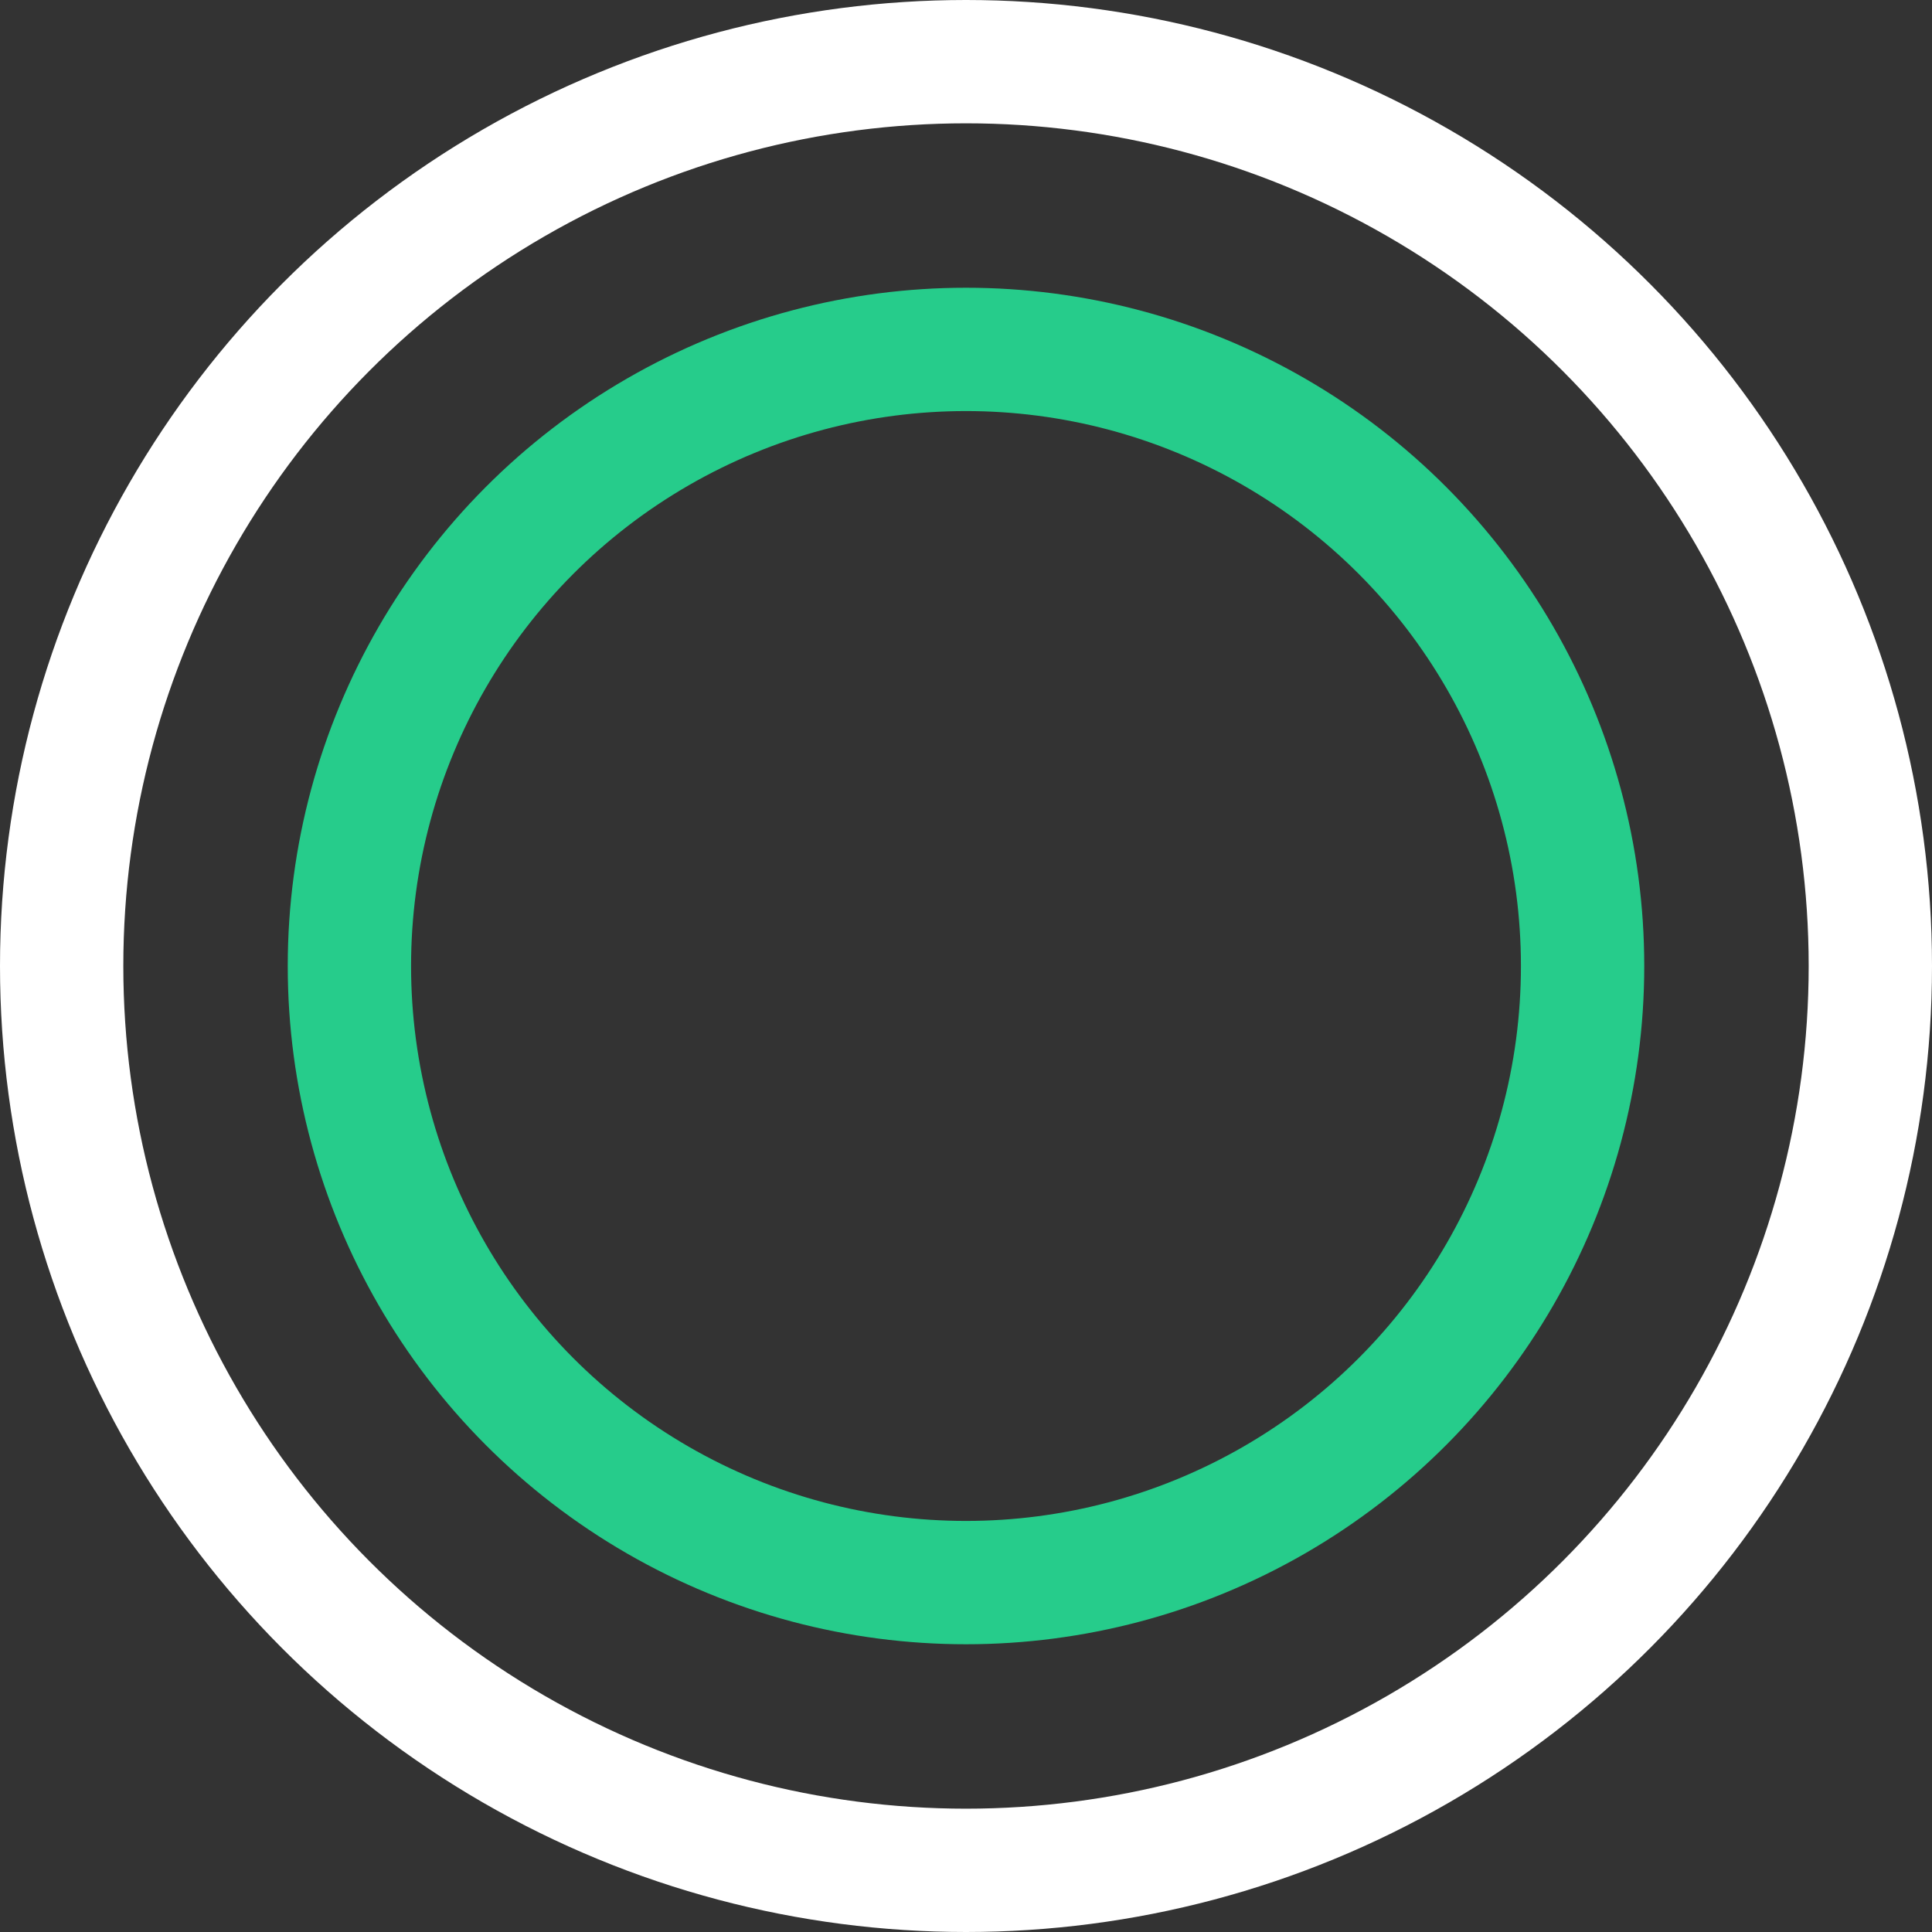<svg xmlns="http://www.w3.org/2000/svg" width="47" height="47" viewBox="0 0 47 47">
  <rect x="0" y="0" width="47" height="47" fill="#333333" stroke="none"/>
  <g id="Group_338" data-name="Group 338" transform="translate(-906 -280)">
    <g id="Ellipse_1066" data-name="Ellipse 1066" transform="translate(906 280)" fill="none" stroke="#fff" stroke-width="3">
      <circle cx="23.5" cy="23.5" r="23.5" stroke="none"/>
      <circle cx="23.5" cy="23.5" r="22" fill="none"/>
    </g>
    <g id="Ellipse_1065" data-name="Ellipse 1065" transform="translate(913 287)" fill="none" stroke="#26cc8b" stroke-width="3">
      <circle cx="16.5" cy="16.5" r="16.5" stroke="none"/>
      <circle cx="16.5" cy="16.5" r="15" fill="none"/>
    </g>
  </g>
</svg>
